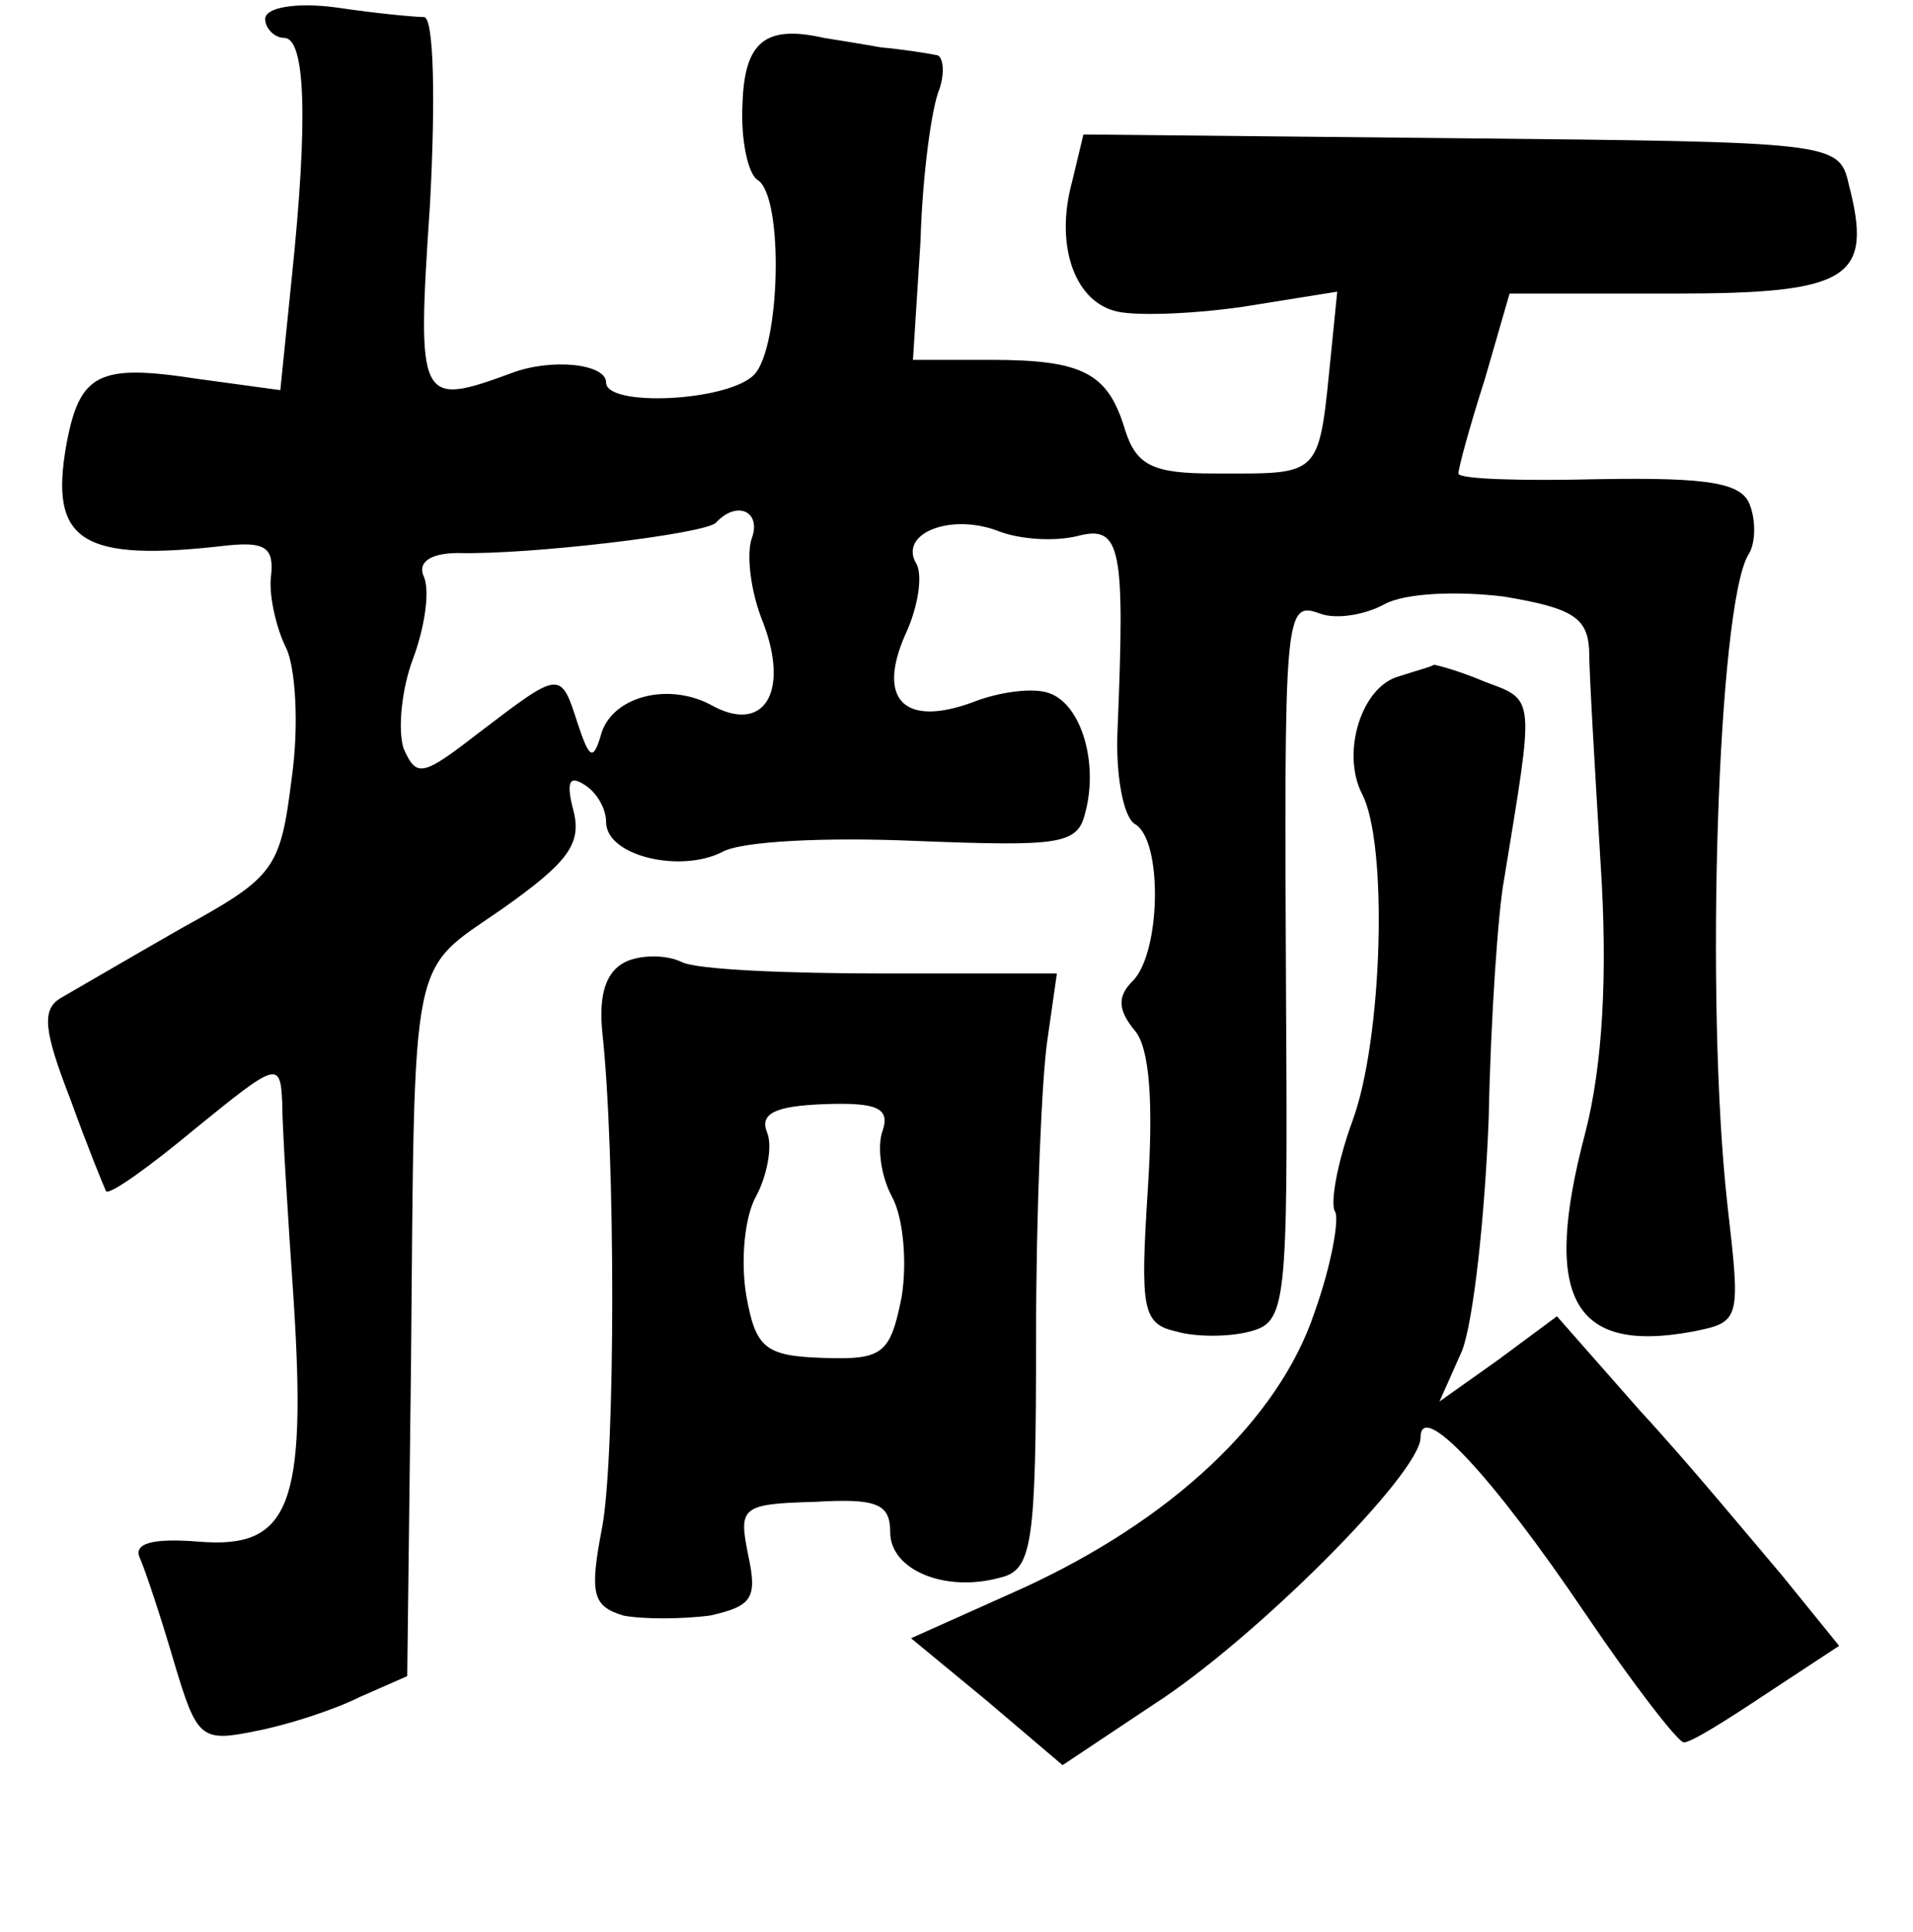 <?xml version="1.0" standalone="no"?>
<!DOCTYPE svg PUBLIC "-//W3C//DTD SVG 20010904//EN"
 "http://www.w3.org/TR/2001/REC-SVG-20010904/DTD/svg10.dtd">
<svg version="1.0" xmlns="http://www.w3.org/2000/svg"
 width="101pt" height="102pt" viewBox="0 0 101 102"
 preserveAspectRatio="xMidYMid meet">
<g transform="translate(0,102) scale(0.1,-0.1)"
fill="#000000" stroke="none">
<path d="M140 1010 c0 -5 5 -10 10 -10 11 0 13 -41 4 -127 l-6 -59 -44 6 c-52
8 -62 3 -69 -35 -9 -51 8 -62 85 -53 20 2 25 -1 23 -17 -1 -10 3 -27 8 -37 5
-10 7 -41 3 -69 -6 -48 -9 -52 -58 -79 -28 -16 -57 -33 -64 -37 -10 -6 -9 -17
5 -53 9 -25 18 -47 19 -49 2 -2 23 13 47 33 43 35 45 36 46 14 0 -13 3 -60 6
-104 7 -109 -2 -132 -50 -128 -25 2 -35 -1 -31 -9 3 -7 11 -31 18 -55 12 -40
14 -42 43 -36 16 3 41 11 55 18 l25 11 2 165 c2 221 -1 206 48 240 34 24 42
34 38 51 -4 15 -3 20 5 15 7 -4 12 -13 12 -20 0 -18 39 -27 61 -16 10 6 56 8
102 6 77 -3 86 -2 90 15 7 26 -2 57 -19 63 -8 3 -26 1 -41 -5 -36 -13 -50 2
-35 36 7 15 9 31 6 37 -10 16 17 27 42 18 12 -5 31 -6 43 -3 23 6 25 -6 21
-103 -1 -23 3 -45 9 -49 15 -8 14 -68 -1 -83 -8 -8 -8 -15 1 -26 8 -9 10 -38
7 -84 -4 -63 -3 -71 15 -75 10 -3 28 -3 39 0 19 5 20 13 19 172 -1 208 -1 214
18 207 8 -3 23 -1 34 5 11 6 39 7 63 4 36 -6 44 -11 45 -28 0 -12 3 -62 6
-112 4 -60 1 -108 -8 -143 -23 -87 -7 -117 57 -105 25 5 25 6 18 67 -12 108
-5 316 11 343 4 6 4 18 1 26 -4 12 -21 15 -80 14 -41 -1 -74 0 -74 3 0 3 6 25
14 50 l13 45 87 0 c93 0 105 8 92 58 -5 22 -9 22 -205 24 l-199 2 -6 -25 c-9
-33 1 -62 22 -68 9 -3 40 -2 68 2 l50 8 -3 -30 c-7 -69 -4 -66 -62 -66 -32 0
-41 4 -47 23 -9 30 -22 37 -71 37 l-41 0 4 63 c1 35 6 71 10 80 3 9 2 18 -2
18 -5 1 -18 3 -29 4 -11 2 -24 4 -30 5 -31 7 -42 -2 -43 -35 -1 -19 3 -37 8
-40 14 -9 12 -89 -2 -103 -14 -14 -78 -17 -78 -4 0 10 -29 13 -50 5 -49 -18
-50 -16 -43 89 3 56 2 98 -3 99 -5 0 -26 2 -46 5 -22 3 -38 0 -38 -6z m257
-274 c-3 -8 -1 -28 6 -45 14 -37 0 -59 -28 -43 -23 12 -53 4 -58 -17 -4 -13
-6 -11 -12 7 -9 28 -9 28 -51 -4 -31 -24 -34 -25 -41 -9 -3 10 -1 31 5 47 6
16 9 35 6 43 -4 8 3 13 18 13 37 -1 130 10 136 16 11 12 24 6 19 -8z"/>
<path d="M739 663 c-20 -5 -31 -40 -20 -62 14 -26 11 -130 -5 -173 -8 -22 -12
-44 -9 -48 2 -4 -2 -28 -11 -53 -19 -57 -76 -110 -155 -146 l-58 -26 40 -33
40 -34 48 32 c53 34 141 122 141 141 0 20 37 -19 87 -93 25 -37 49 -68 52 -68
4 0 23 12 44 26 l38 25 -30 37 c-17 20 -50 60 -75 87 l-44 50 -31 -23 -31 -22
12 27 c6 16 12 71 14 123 1 52 5 109 8 125 16 98 17 95 -10 105 -14 6 -26 9
-27 9 -1 -1 -9 -3 -18 -6z"/>
<path d="M330 512 c-10 -5 -14 -17 -12 -37 7 -64 7 -222 0 -261 -7 -36 -5 -42
11 -47 10 -2 31 -2 46 0 22 5 25 9 20 32 -5 25 -4 27 35 28 33 2 40 -1 40 -16
0 -20 29 -32 58 -24 17 4 19 17 19 126 0 67 3 138 6 158 l5 35 -91 0 c-51 0
-99 2 -107 6 -8 4 -22 4 -30 0z m136 -89 c-3 -8 -1 -24 5 -35 6 -11 8 -35 5
-53 -6 -30 -10 -33 -41 -32 -31 1 -36 5 -41 33 -3 18 -1 41 5 52 6 11 9 27 6
34 -4 10 4 14 30 15 28 1 35 -2 31 -14z"/>
</g>
</svg>

